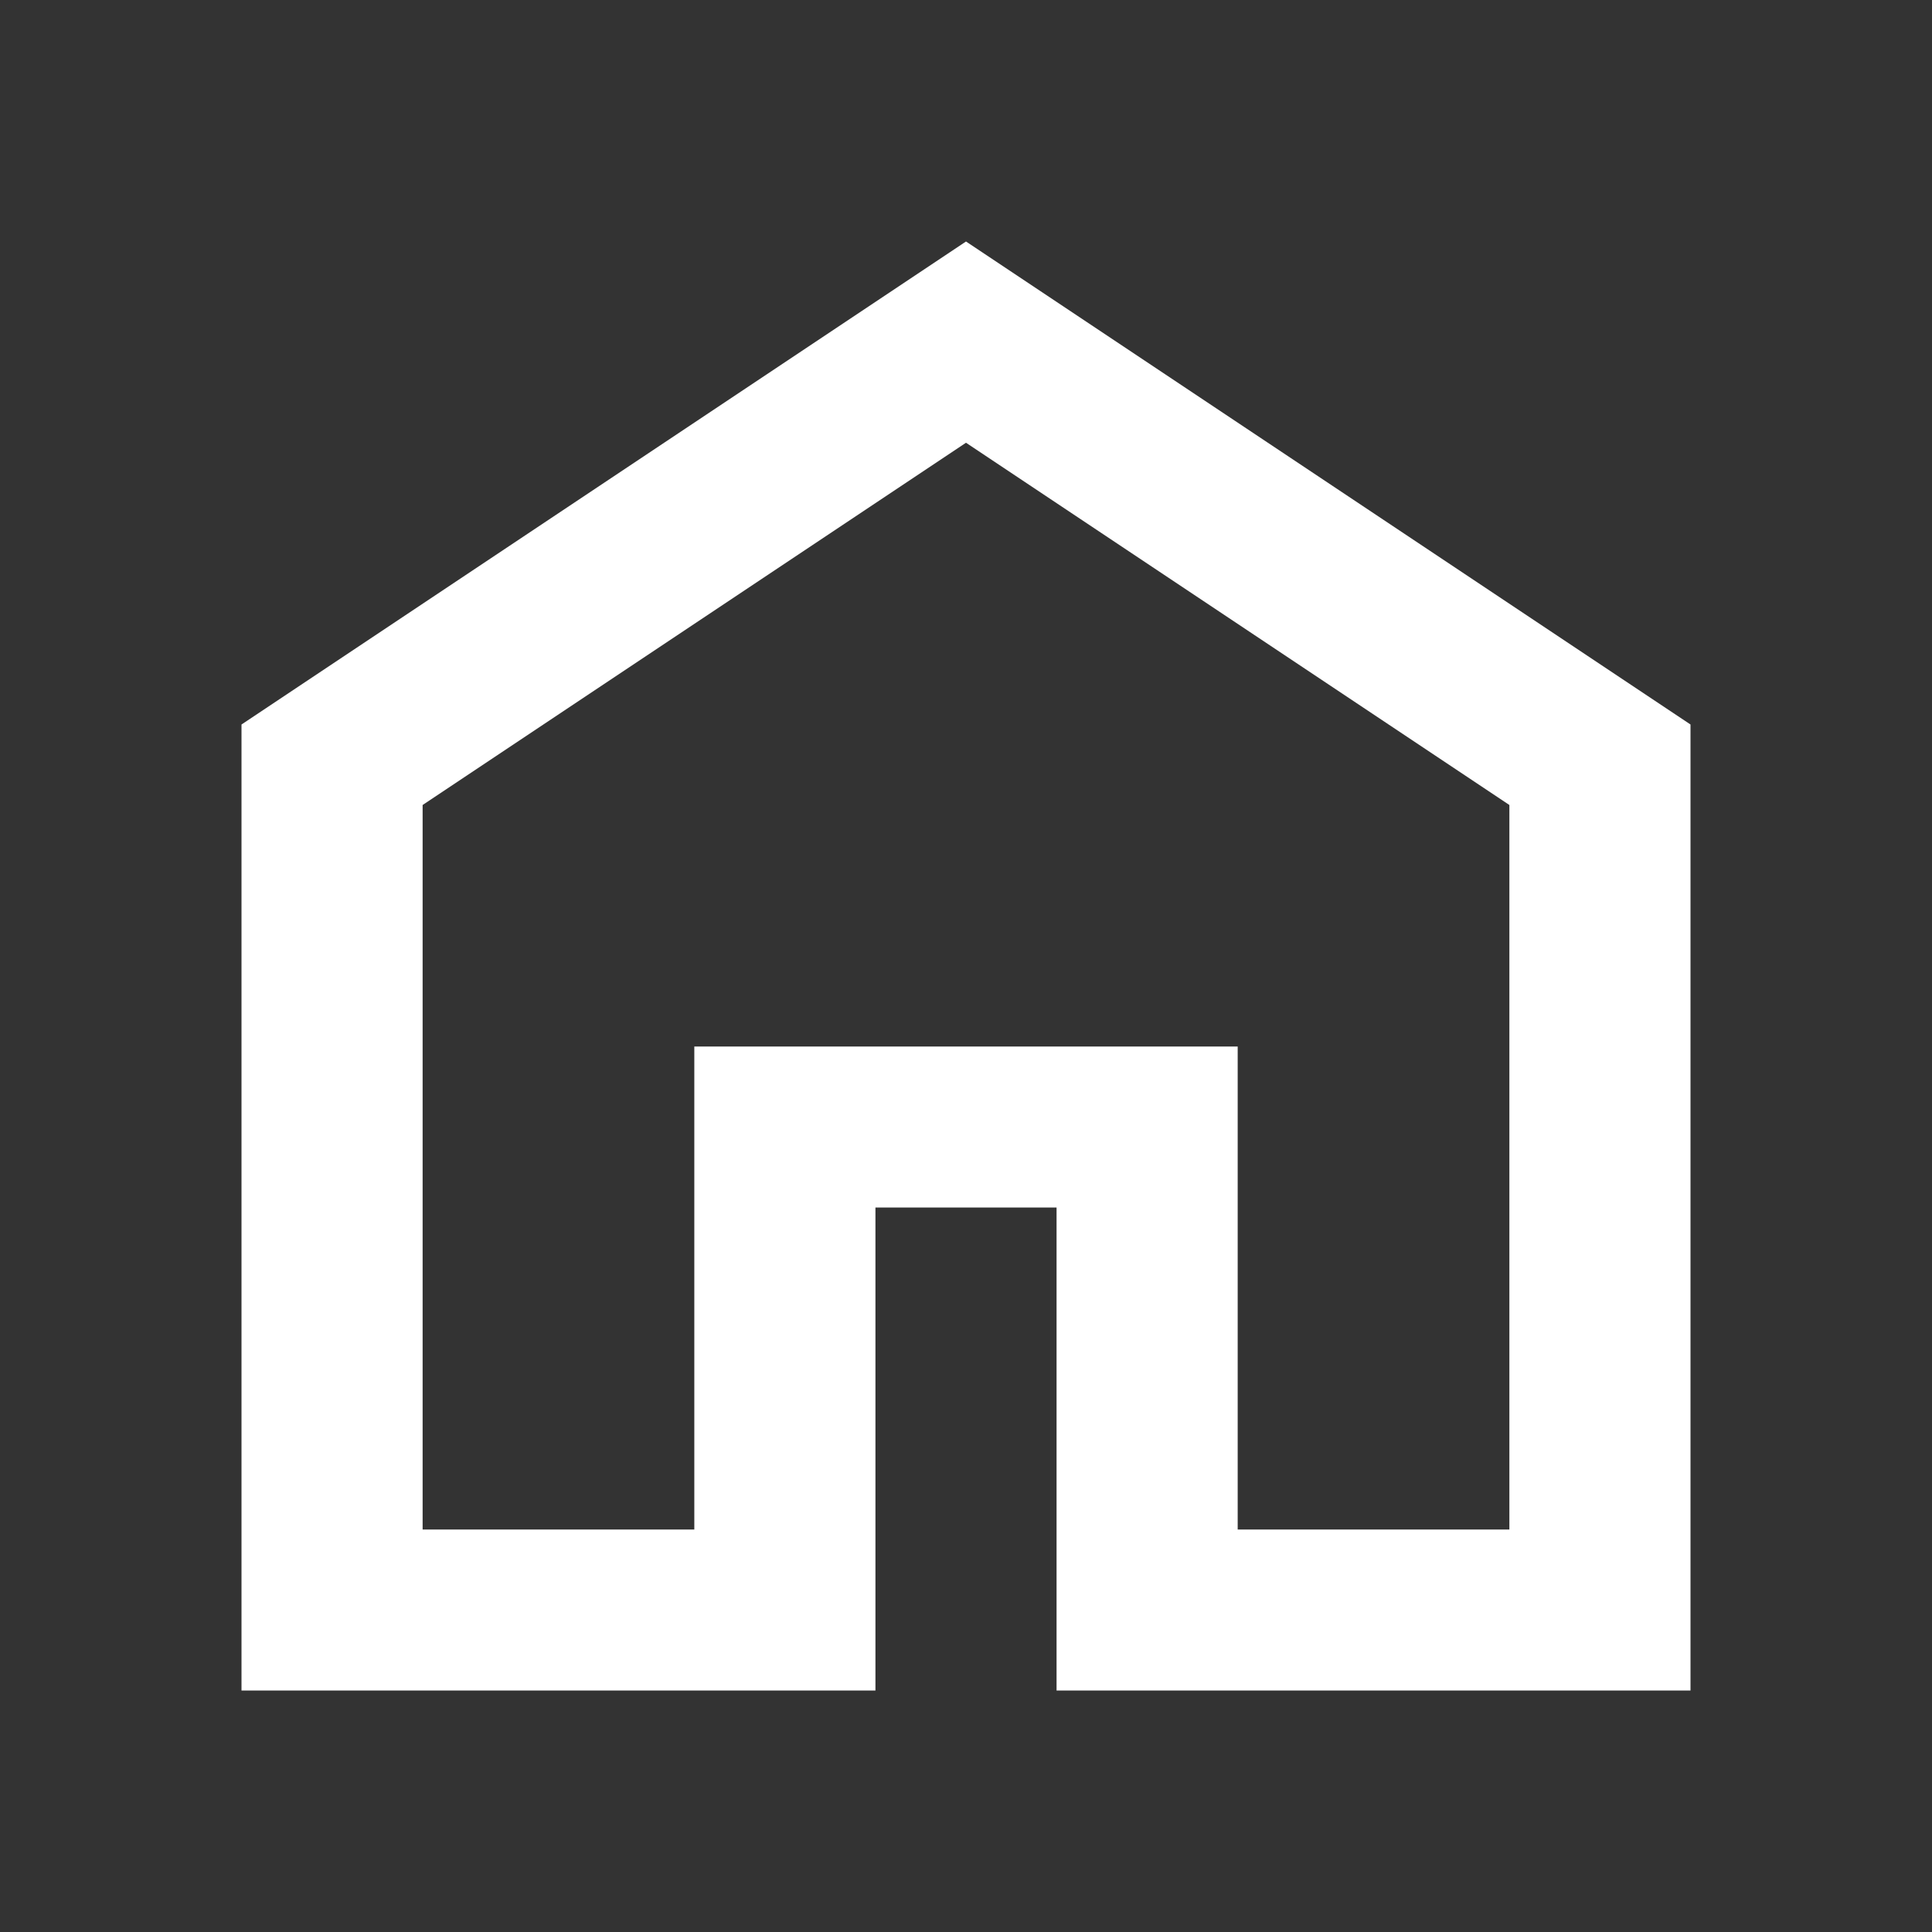 <svg width="24" height="24" viewBox="0 0 24 24" fill="none" xmlns="http://www.w3.org/2000/svg">
<rect x="0" y="0" width="24" height="24" fill="#333333" stroke="none"/>
<g id="home">
<mask id="mask0_700_113" style="mask-type:alpha" maskUnits="userSpaceOnUse" x="0" y="0" width="24" height="24">
<rect id="Bounding box" width="24" height="24" fill="#D9D9D9"/>
</mask>
<g mask="url(#mask0_700_113)">
<path id="home_2" d="M5.25 19H8.625V13H15.375V19H18.75V10L12 5.5L5.25 10V19ZM3 21V9L12 3L21 9V21H13.125V15H10.875V21H3Z" fill="white"/>
</g>
</g>
</svg>
